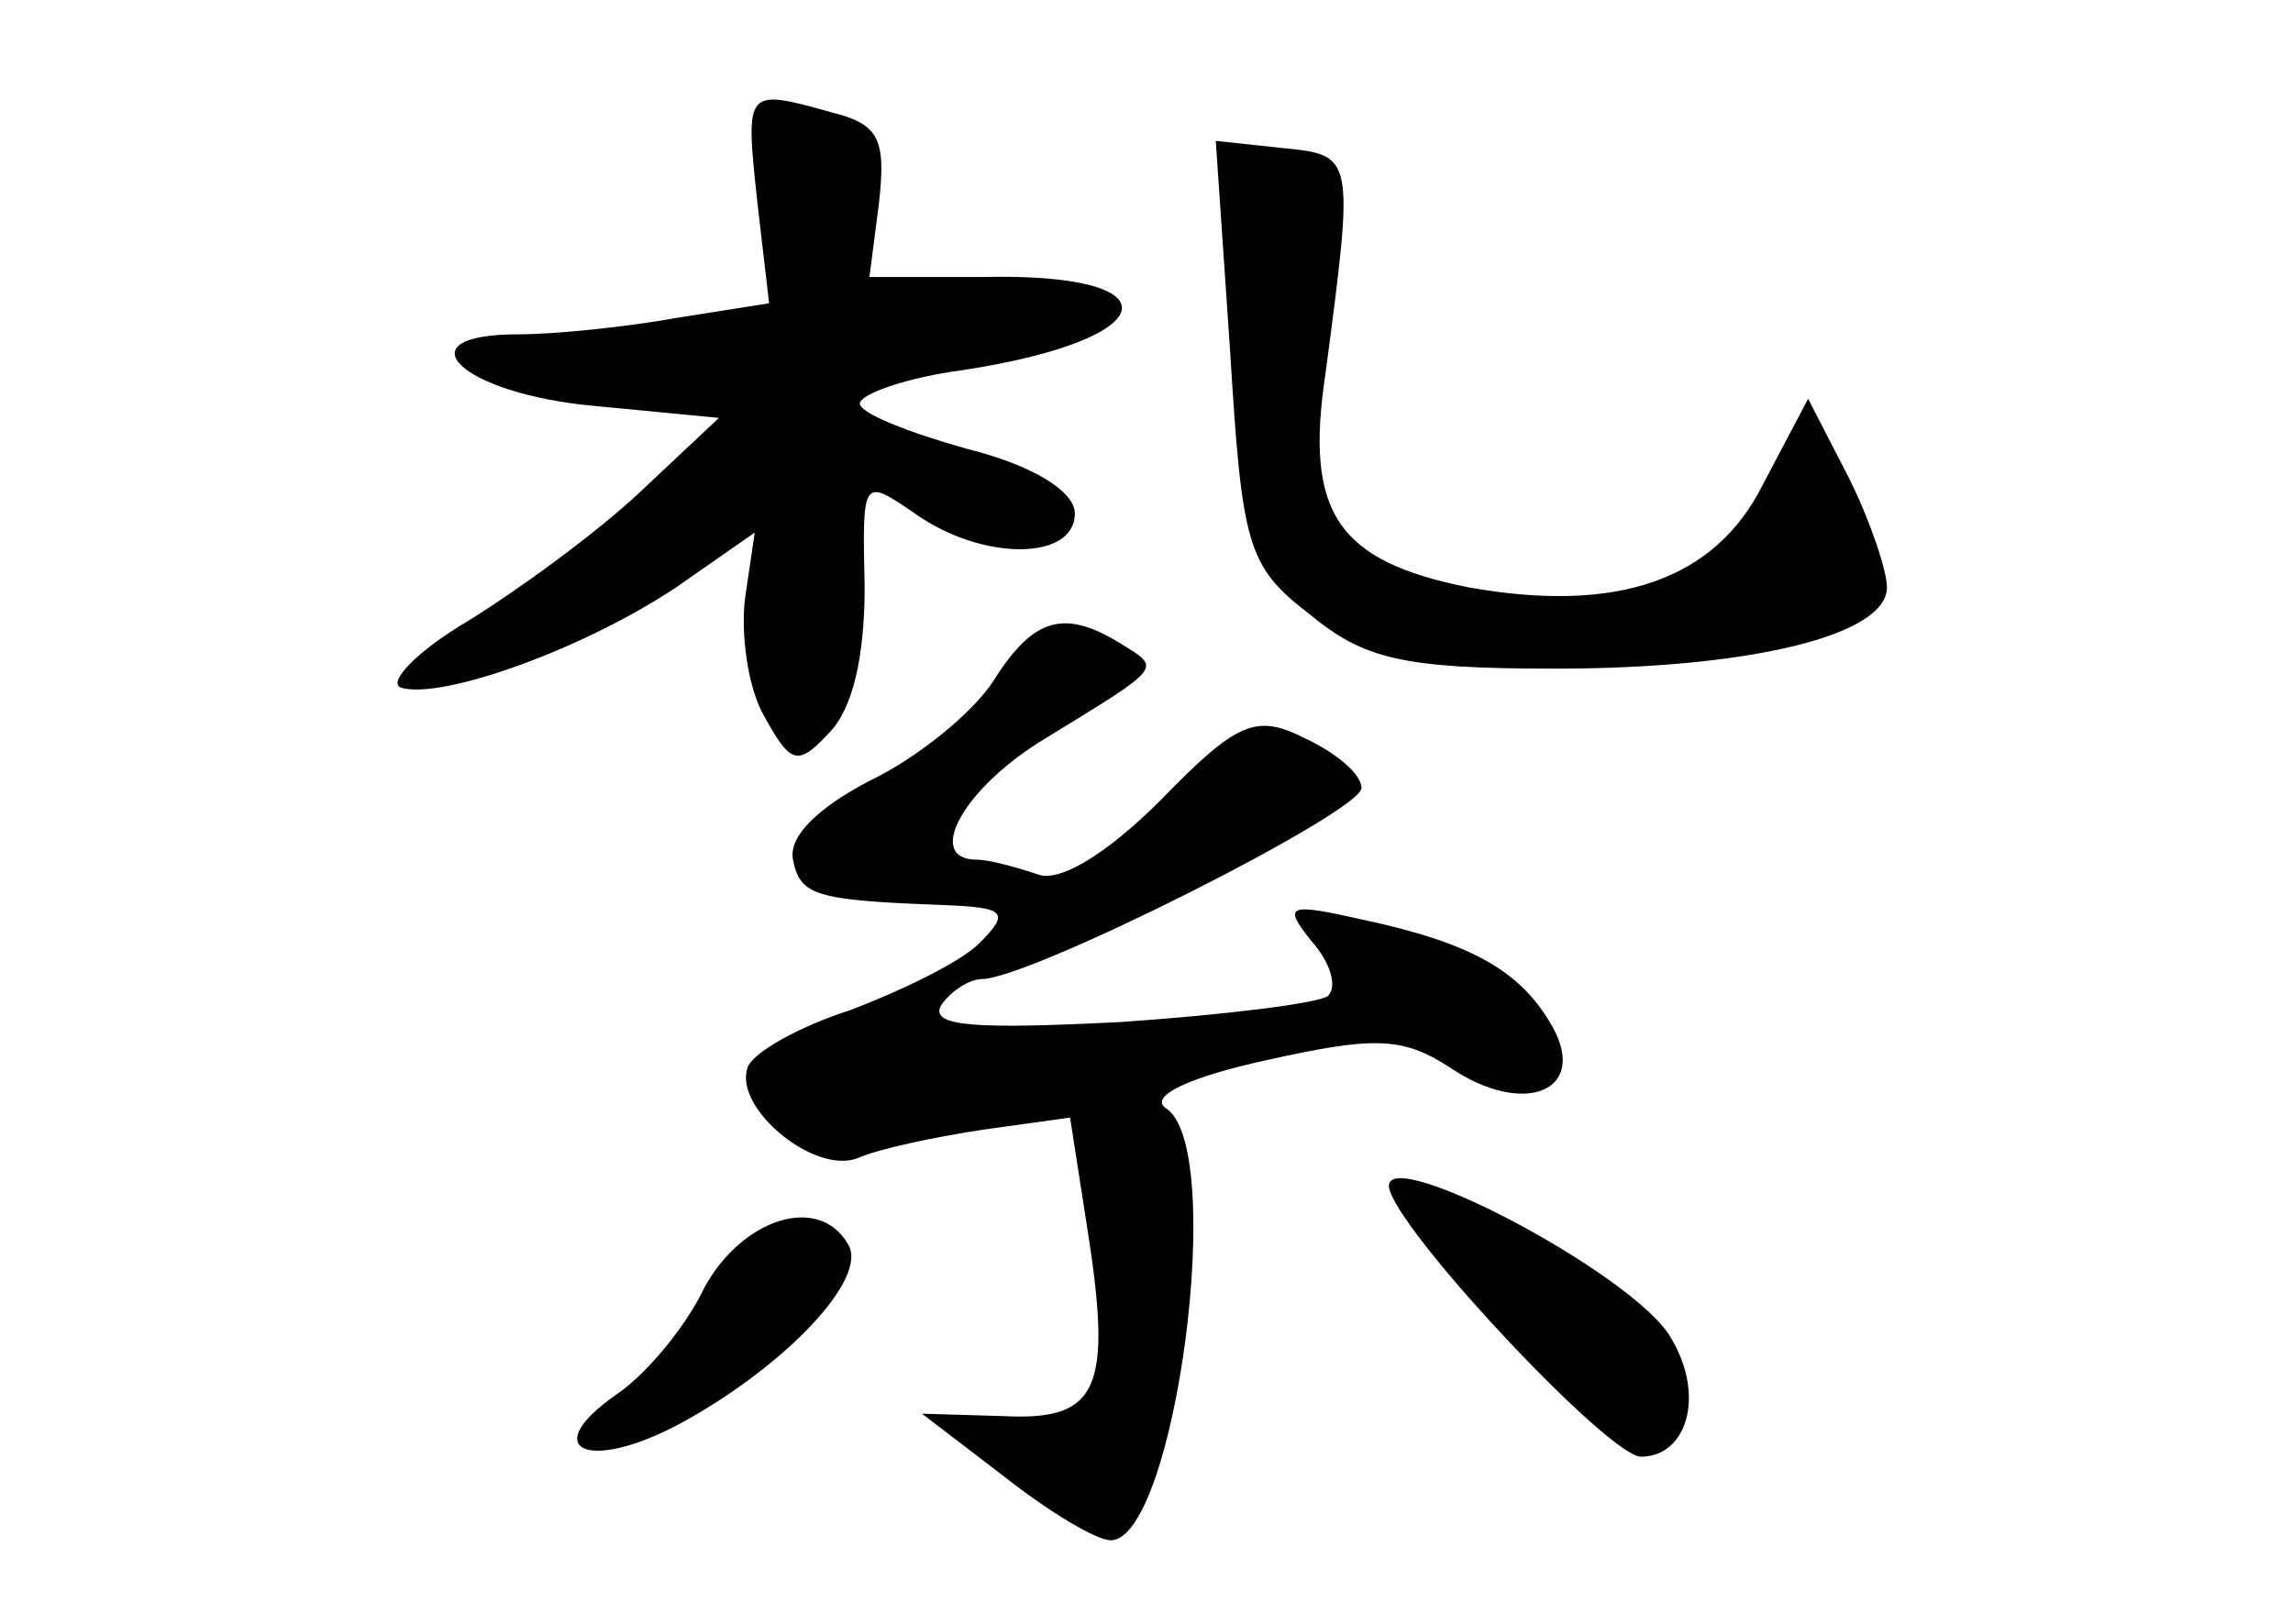 <?xml version="1.0" standalone="no"?>
<!DOCTYPE svg PUBLIC "-//W3C//DTD SVG 20010904//EN"
 "http://www.w3.org/TR/2001/REC-SVG-20010904/DTD/svg10.dtd">
<svg version="1.0" xmlns="http://www.w3.org/2000/svg"
 width="96pt" height="68pt" viewBox="0 0 96 68"
 preserveAspectRatio="xMidYMid meet">
<g transform="translate(0,68) scale(0.1,-0.1)"
fill="#000000" stroke="none">
<path d="M317 596 l5 -43 -38 -6 c-22 -4 -52 -7 -67 -7 -50 0 -24 -25 32 -30
l52 -5 -33 -31 c-18 -17 -51 -41 -72 -54 -22 -13 -34 -26 -28 -28 17 -5 76 16
115 42 l33 23 -4 -27 c-2 -15 1 -38 8 -50 11 -20 14 -21 27 -7 10 10 15 32 15
61 -1 46 -1 46 21 31 28 -20 67 -20 67 0 0 9 -17 20 -45 27 -25 7 -45 15 -45
19 0 4 20 11 43 14 85 13 90 41 8 39 l-47 0 4 31 c3 27 0 33 -20 38 -36 10
-36 10 -31 -37z"/>
<path d="M515 533 c5 -81 7 -90 33 -110 23 -19 39 -23 103 -23 82 0 139 14
139 34 0 7 -7 28 -16 46 l-17 33 -19 -36 c-20 -40 -61 -54 -123 -43 -55 11
-69 31 -60 90 12 91 12 91 -18 94 l-28 3 6 -88z"/>
<path d="M416 395 c-9 -14 -33 -33 -52 -42 -21 -11 -34 -23 -32 -33 3 -15 9
-17 63 -19 26 -1 28 -3 15 -16 -8 -8 -33 -20 -54 -28 -22 -7 -41 -18 -43 -24
-6 -17 28 -45 46 -38 9 4 33 9 53 12 l36 5 7 -45 c11 -69 5 -82 -35 -80 l-34
1 34 -26 c19 -15 39 -27 45 -27 27 0 49 165 23 181 -7 5 10 13 42 20 45 10 57
10 77 -3 31 -21 58 -10 43 17 -13 23 -33 35 -80 45 -31 7 -33 6 -21 -9 8 -9
11 -19 7 -23 -3 -3 -43 -8 -87 -11 -60 -3 -80 -2 -75 7 4 6 12 11 17 11 20 0
159 70 159 80 0 6 -11 15 -24 21 -20 10 -28 7 -60 -26 -23 -23 -43 -35 -52
-31 -9 3 -20 6 -25 6 -22 0 -6 30 29 51 49 30 48 29 32 39 -24 15 -37 12 -54
-15z"/>
<path d="M582 181 c8 -22 92 -111 105 -111 19 0 27 25 13 49 -14 27 -127 86
-118 62z"/>
<path d="M295 141 c-8 -17 -25 -37 -37 -45 -33 -23 -12 -33 27 -12 44 24 79
61 70 75 -12 21 -44 11 -60 -18z"/>
</g>
</svg>
